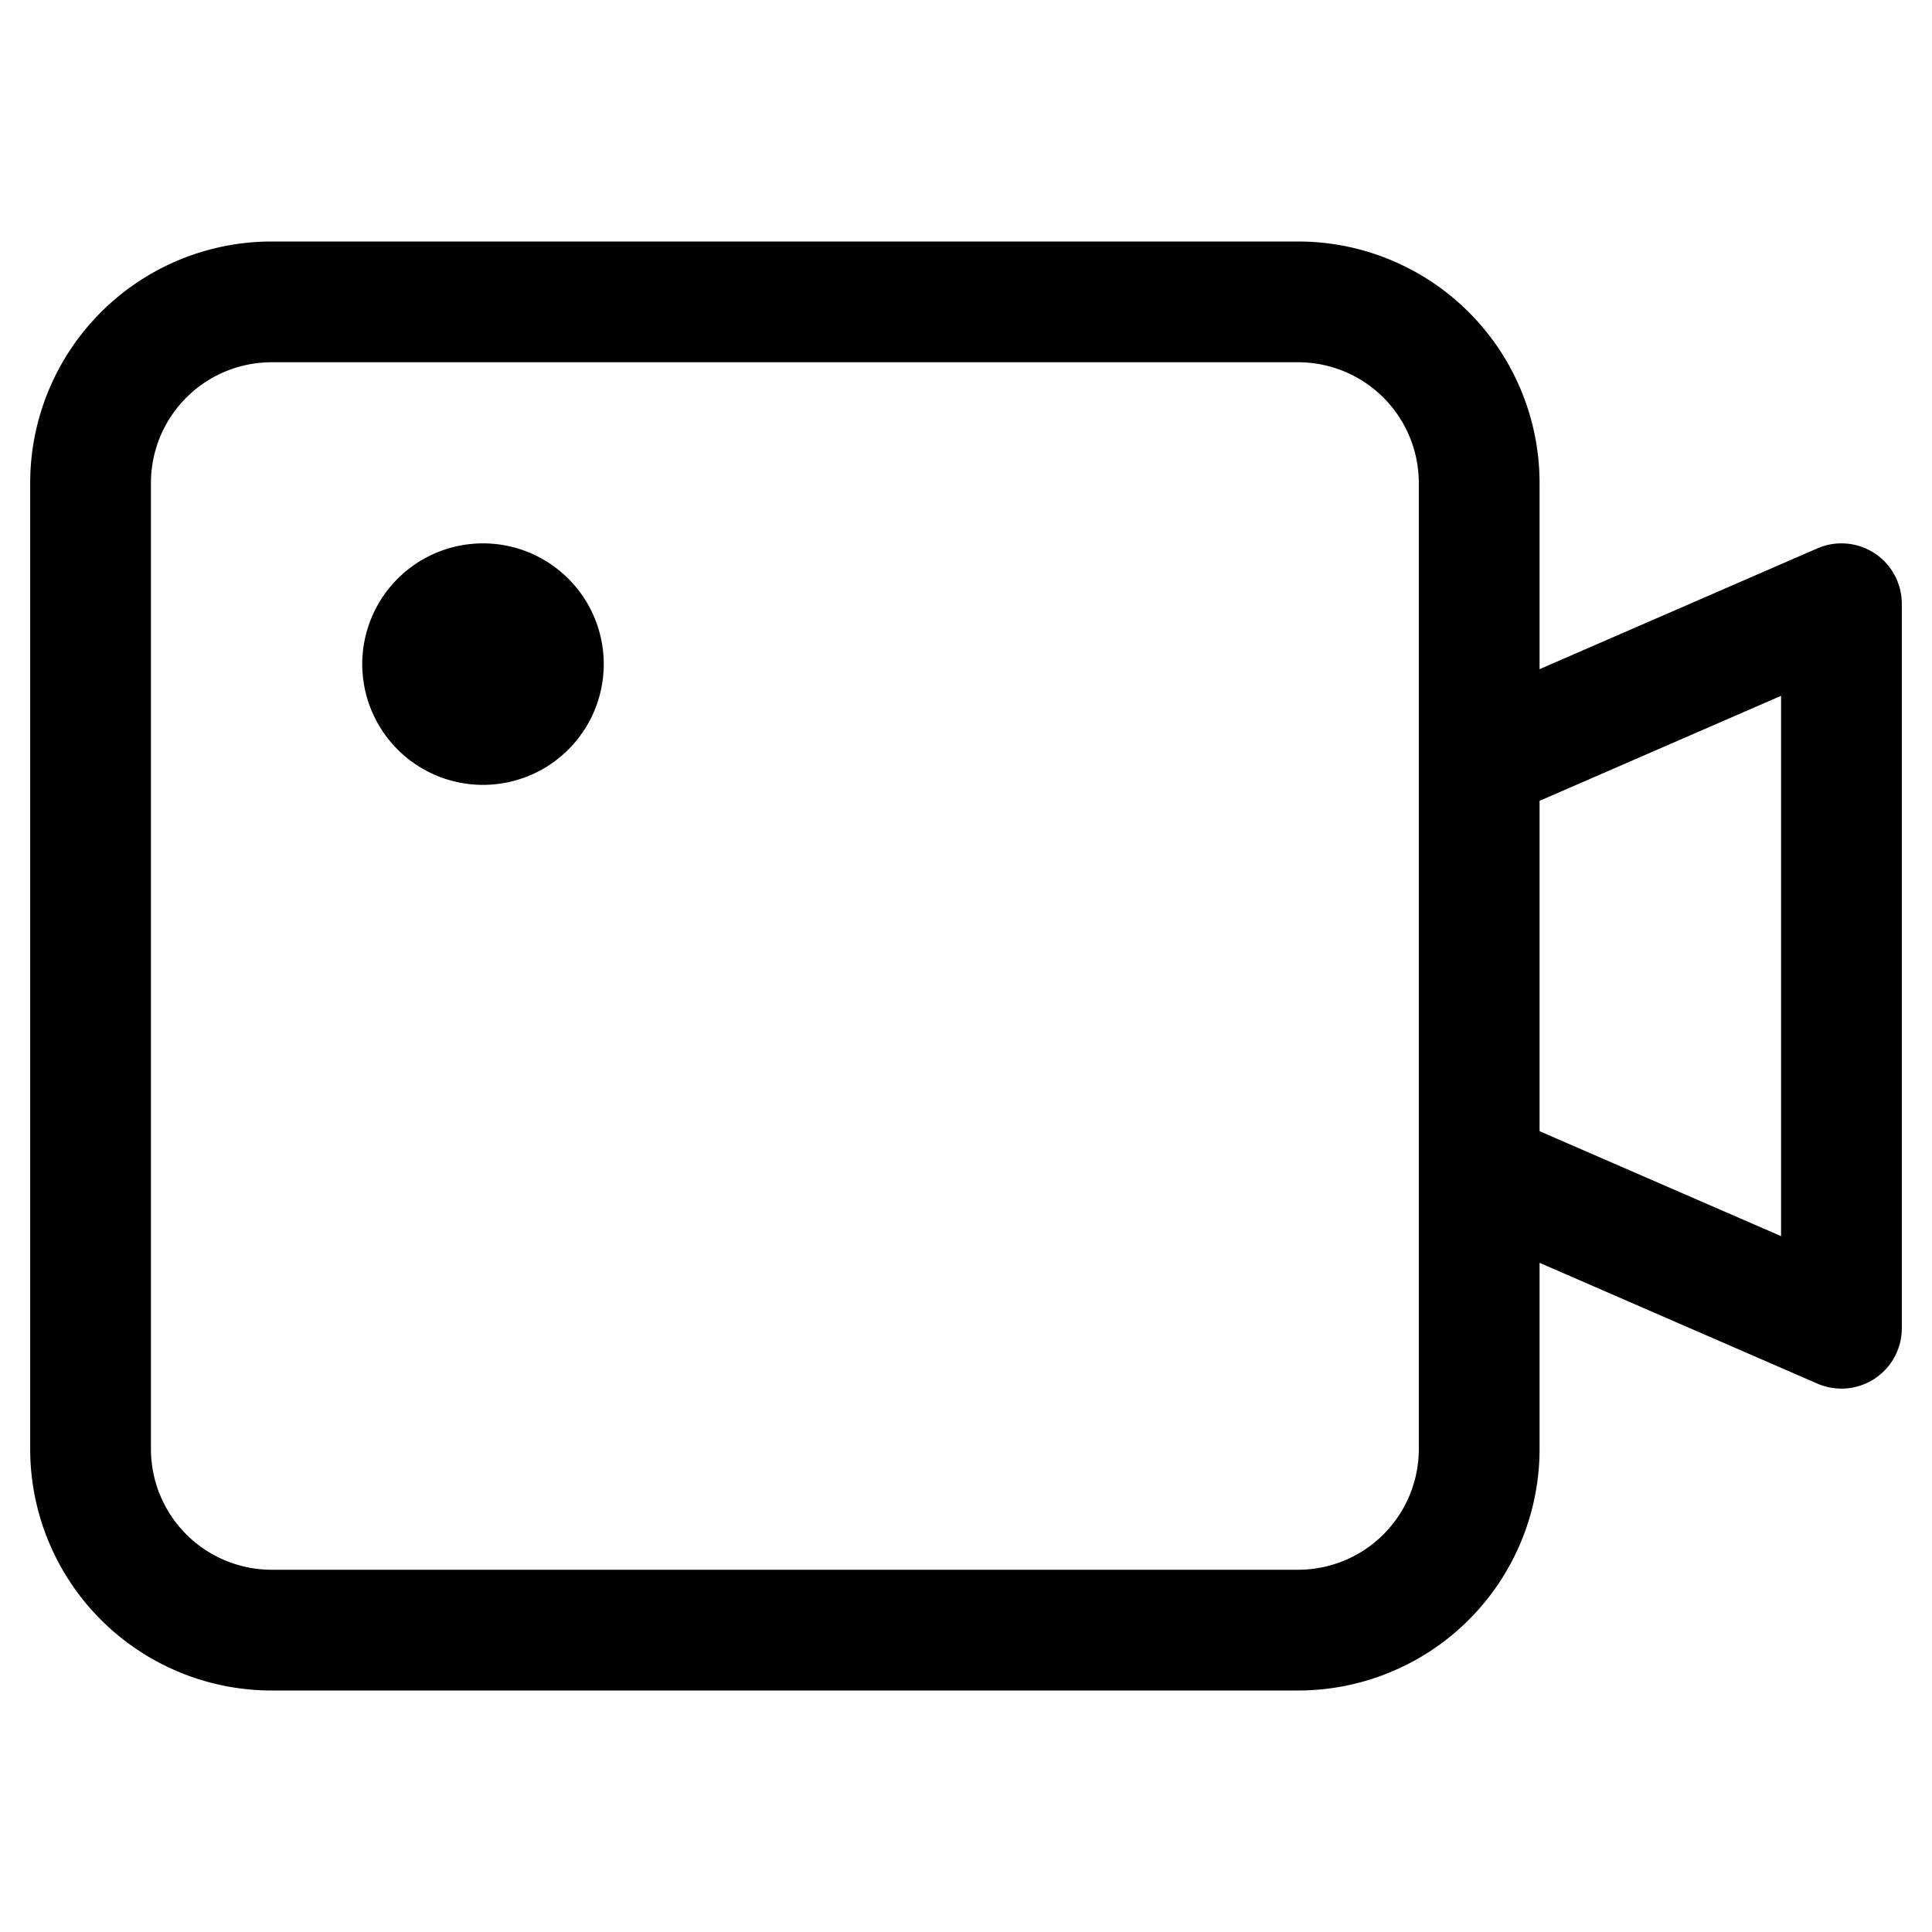 <svg xmlns="http://www.w3.org/2000/svg" viewBox="0 0 1024 1024"><path fill-rule="evenodd" d="M16 256A128 128 0 0 1 144 128H688A128 128 0 0 1 816 256V768A128 128 0 0 1 688 896H144A128 128 0 0 1 16 768V256ZM144 192A64 64 0 0 0 80 256V768A64 64 0 0 0 144 832H688A64 64 0 0 0 752 768V256A64 64 0 0 0 688 192H144Z"></path><path fill-rule="evenodd" d="M993.552 293.232A32 32 0 0 1 1008 320V704A32 32 0 0 1 963.248 733.344L771.248 649.872 796.752 591.184 944 655.184V368.8L796.752 432.832 771.248 374.128 963.248 290.656A32 32 0 0 1 993.552 293.232Z"></path><path d="M320 352A64 64 0 0 1 256 416 64 64 0 0 1 192 352 64 64 0 0 1 320 352z"></path></svg>